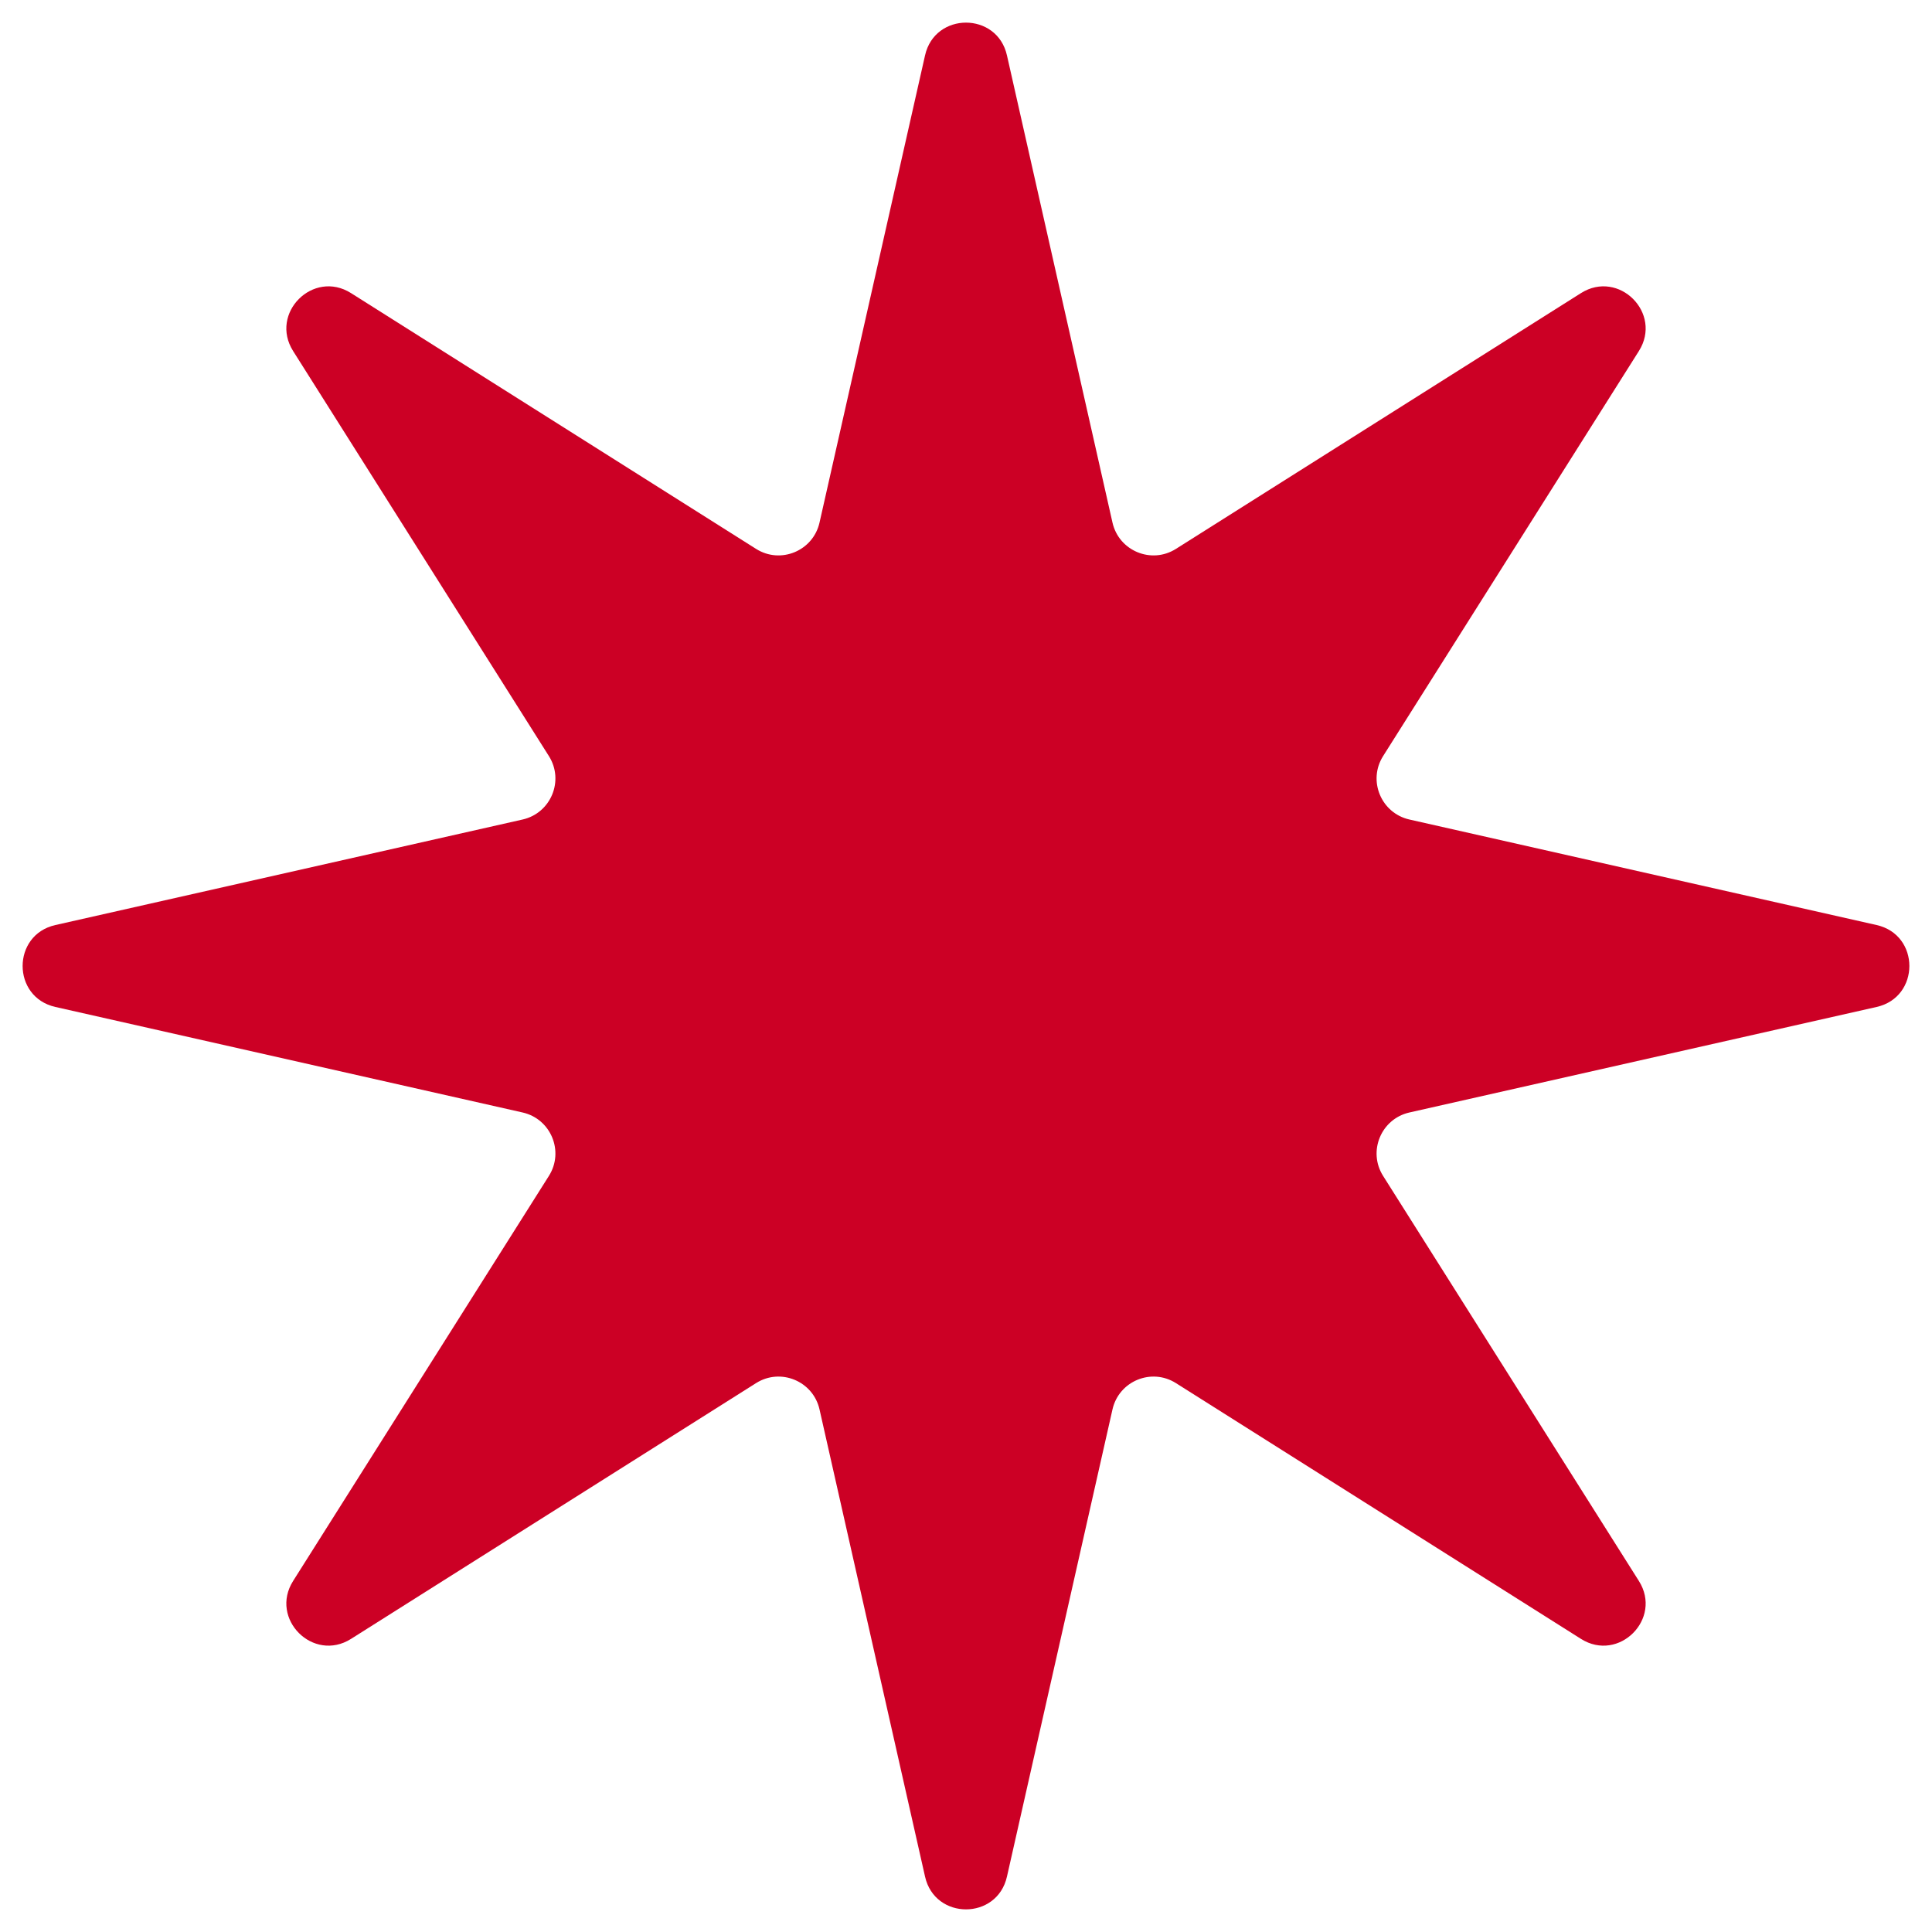 <svg width="46" height="46" viewBox="0 0 46 46" fill="none" xmlns="http://www.w3.org/2000/svg">
<path d="M22.025 1.318C22.259 0.279 23.741 0.279 23.975 1.318L26.488 12.444C26.641 13.117 27.414 13.438 27.998 13.069L37.642 6.979C38.543 6.41 39.59 7.457 39.021 8.358L32.931 18.002C32.562 18.586 32.883 19.359 33.556 19.512L44.682 22.025C45.721 22.259 45.721 23.741 44.682 23.975L33.556 26.488C32.883 26.641 32.562 27.414 32.931 27.998L39.021 37.642C39.59 38.543 38.543 39.59 37.642 39.021L27.998 32.931C27.414 32.562 26.641 32.883 26.488 33.556L23.975 44.682C23.741 45.721 22.259 45.721 22.025 44.682L19.512 33.556C19.359 32.883 18.586 32.562 18.002 32.931L8.358 39.021C7.457 39.59 6.41 38.543 6.979 37.642L13.069 27.998C13.438 27.414 13.117 26.641 12.444 26.488L1.318 23.975C0.279 23.741 0.279 22.259 1.318 22.025L12.444 19.512C13.117 19.359 13.438 18.586 13.069 18.002L6.979 8.358C6.41 7.457 7.457 6.41 8.358 6.979L18.002 13.069C18.586 13.438 19.359 13.117 19.512 12.444L22.025 1.318Z" fill="#CC0025"/>
</svg>
